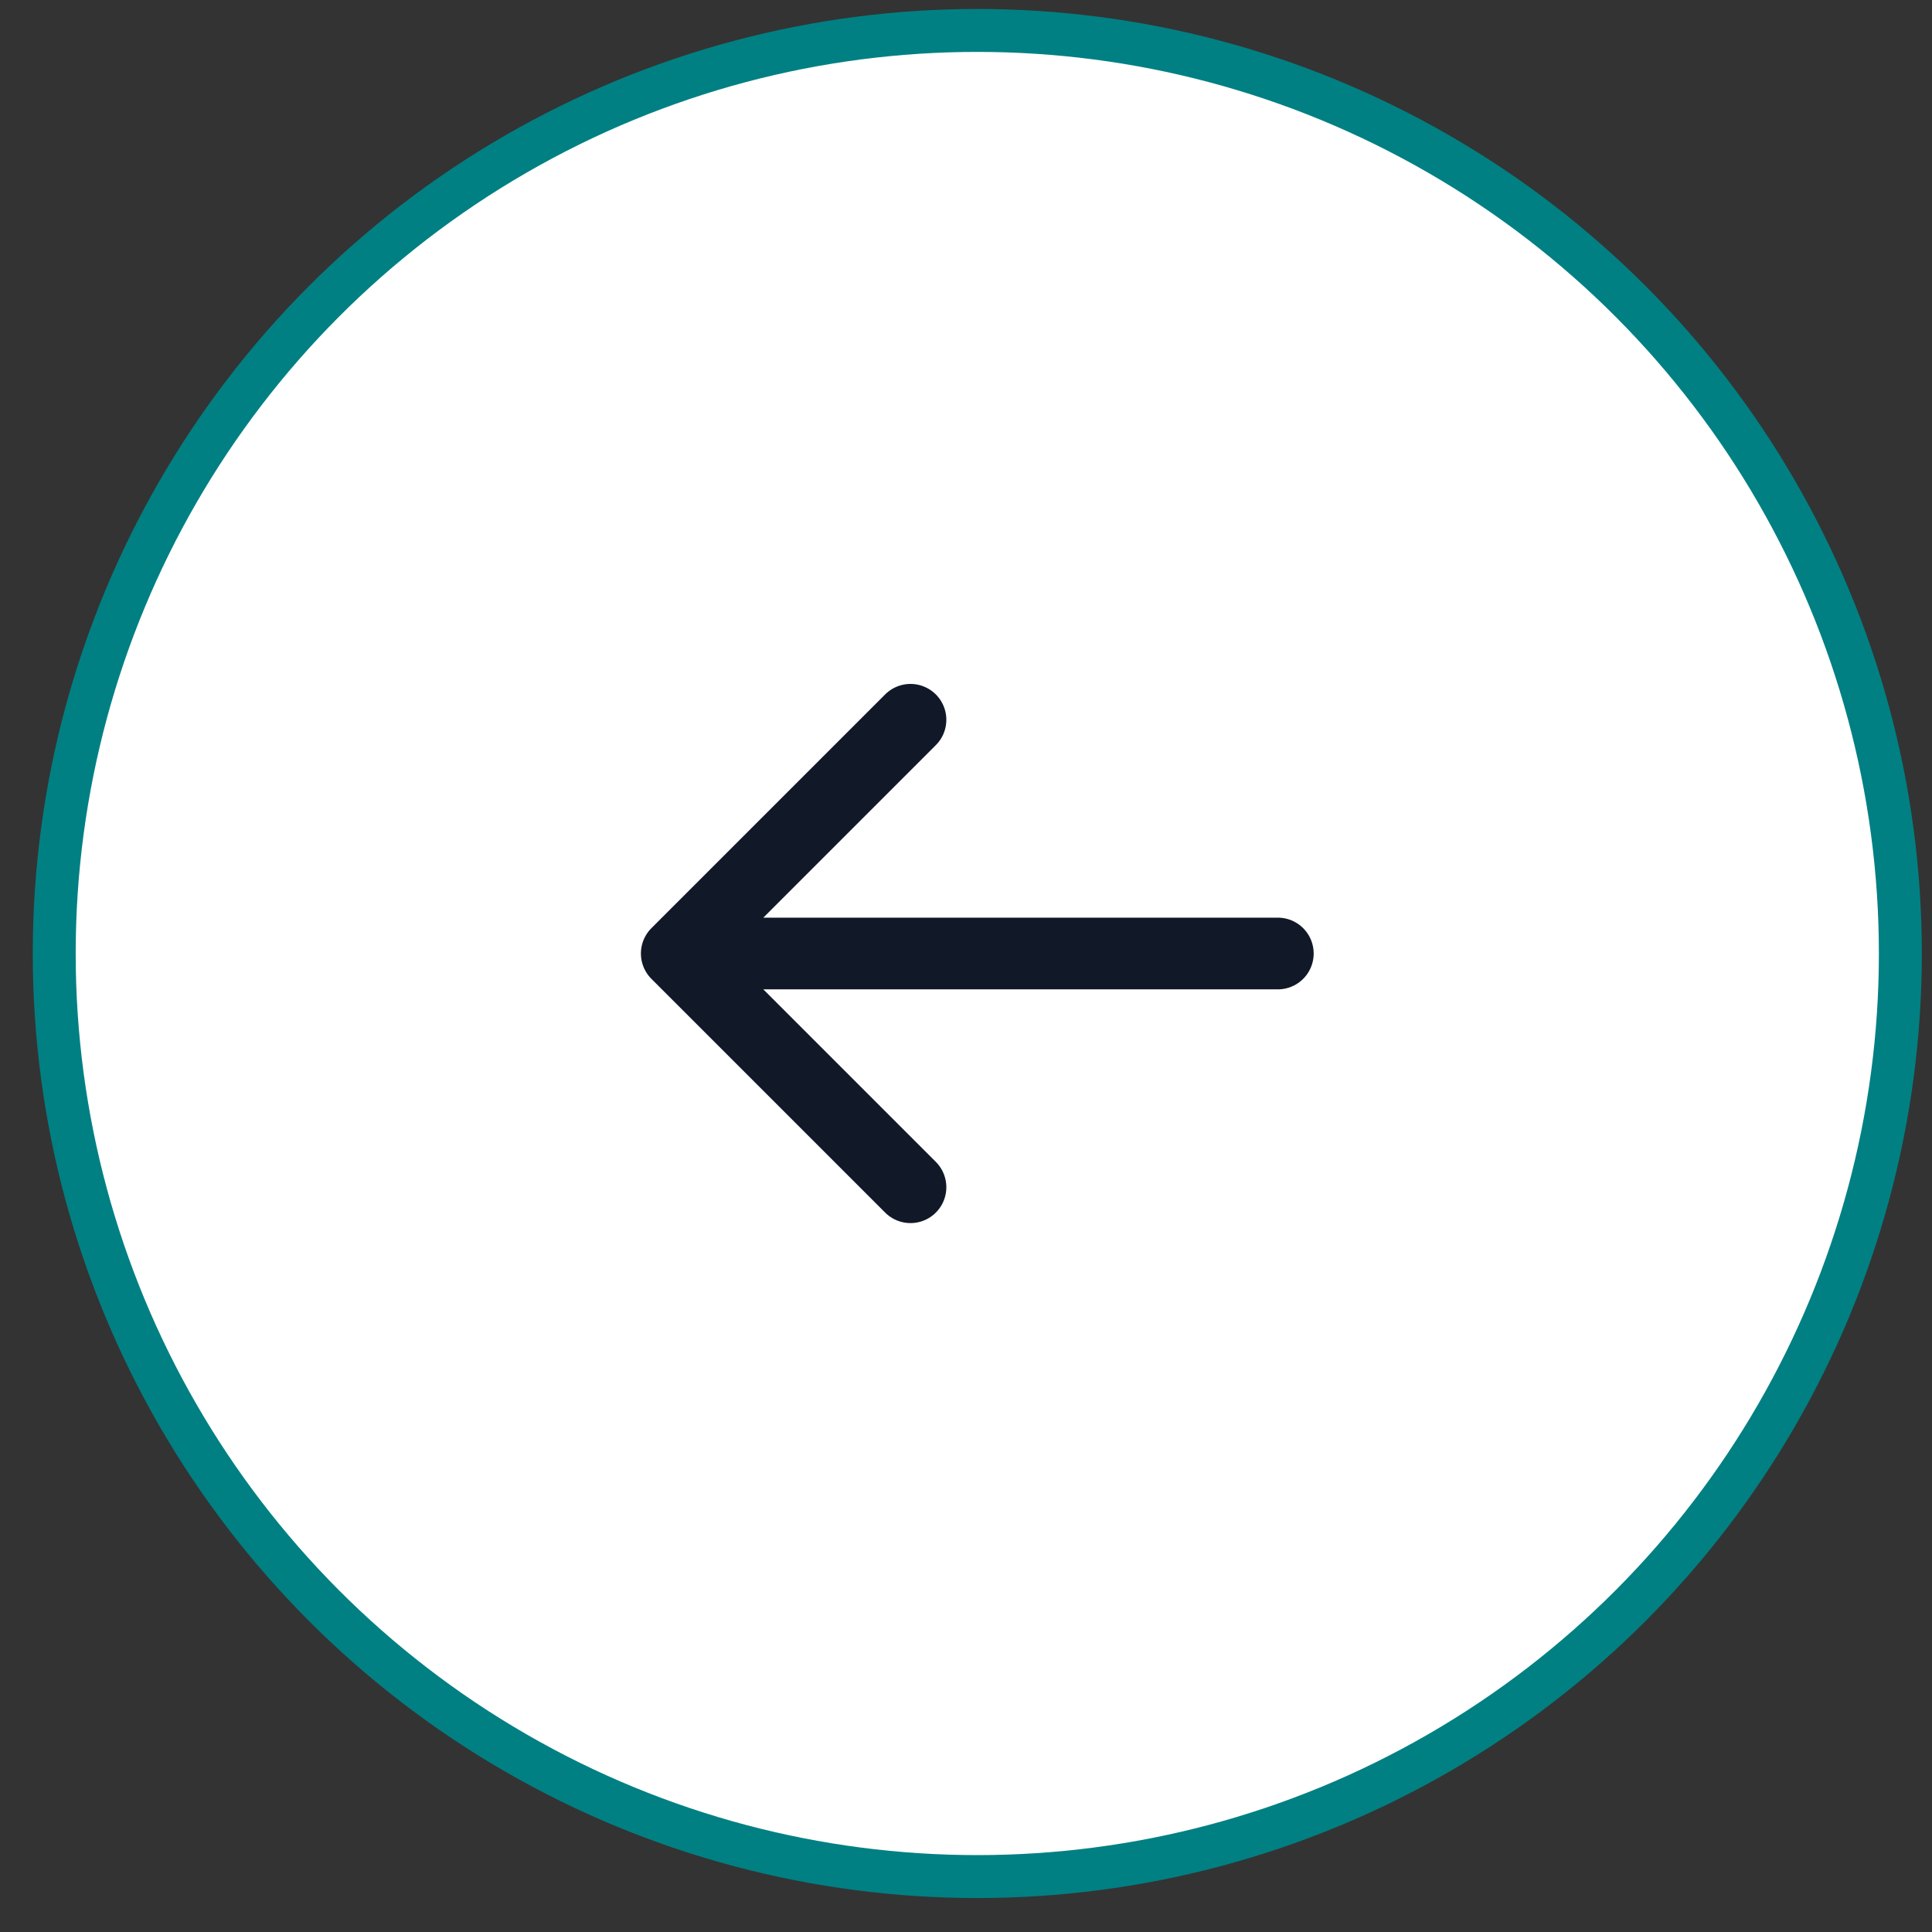 <svg width="45" height="45" viewBox="0 0 45 45" fill="none" xmlns="http://www.w3.org/2000/svg">
<rect x="0" y="0" width="45" height="45" fill="#333333" stroke="none"/>
<circle cx="22.763" cy="22.209" r="21.5" fill="white" stroke="#008083"/>
<path d="M21.207 27.653L15.763 22.209M15.763 22.209L21.207 16.765M15.763 22.209L29.763 22.209" stroke="#111827" stroke-width="1.67" stroke-linecap="round" stroke-linejoin="round"/>
</svg>
